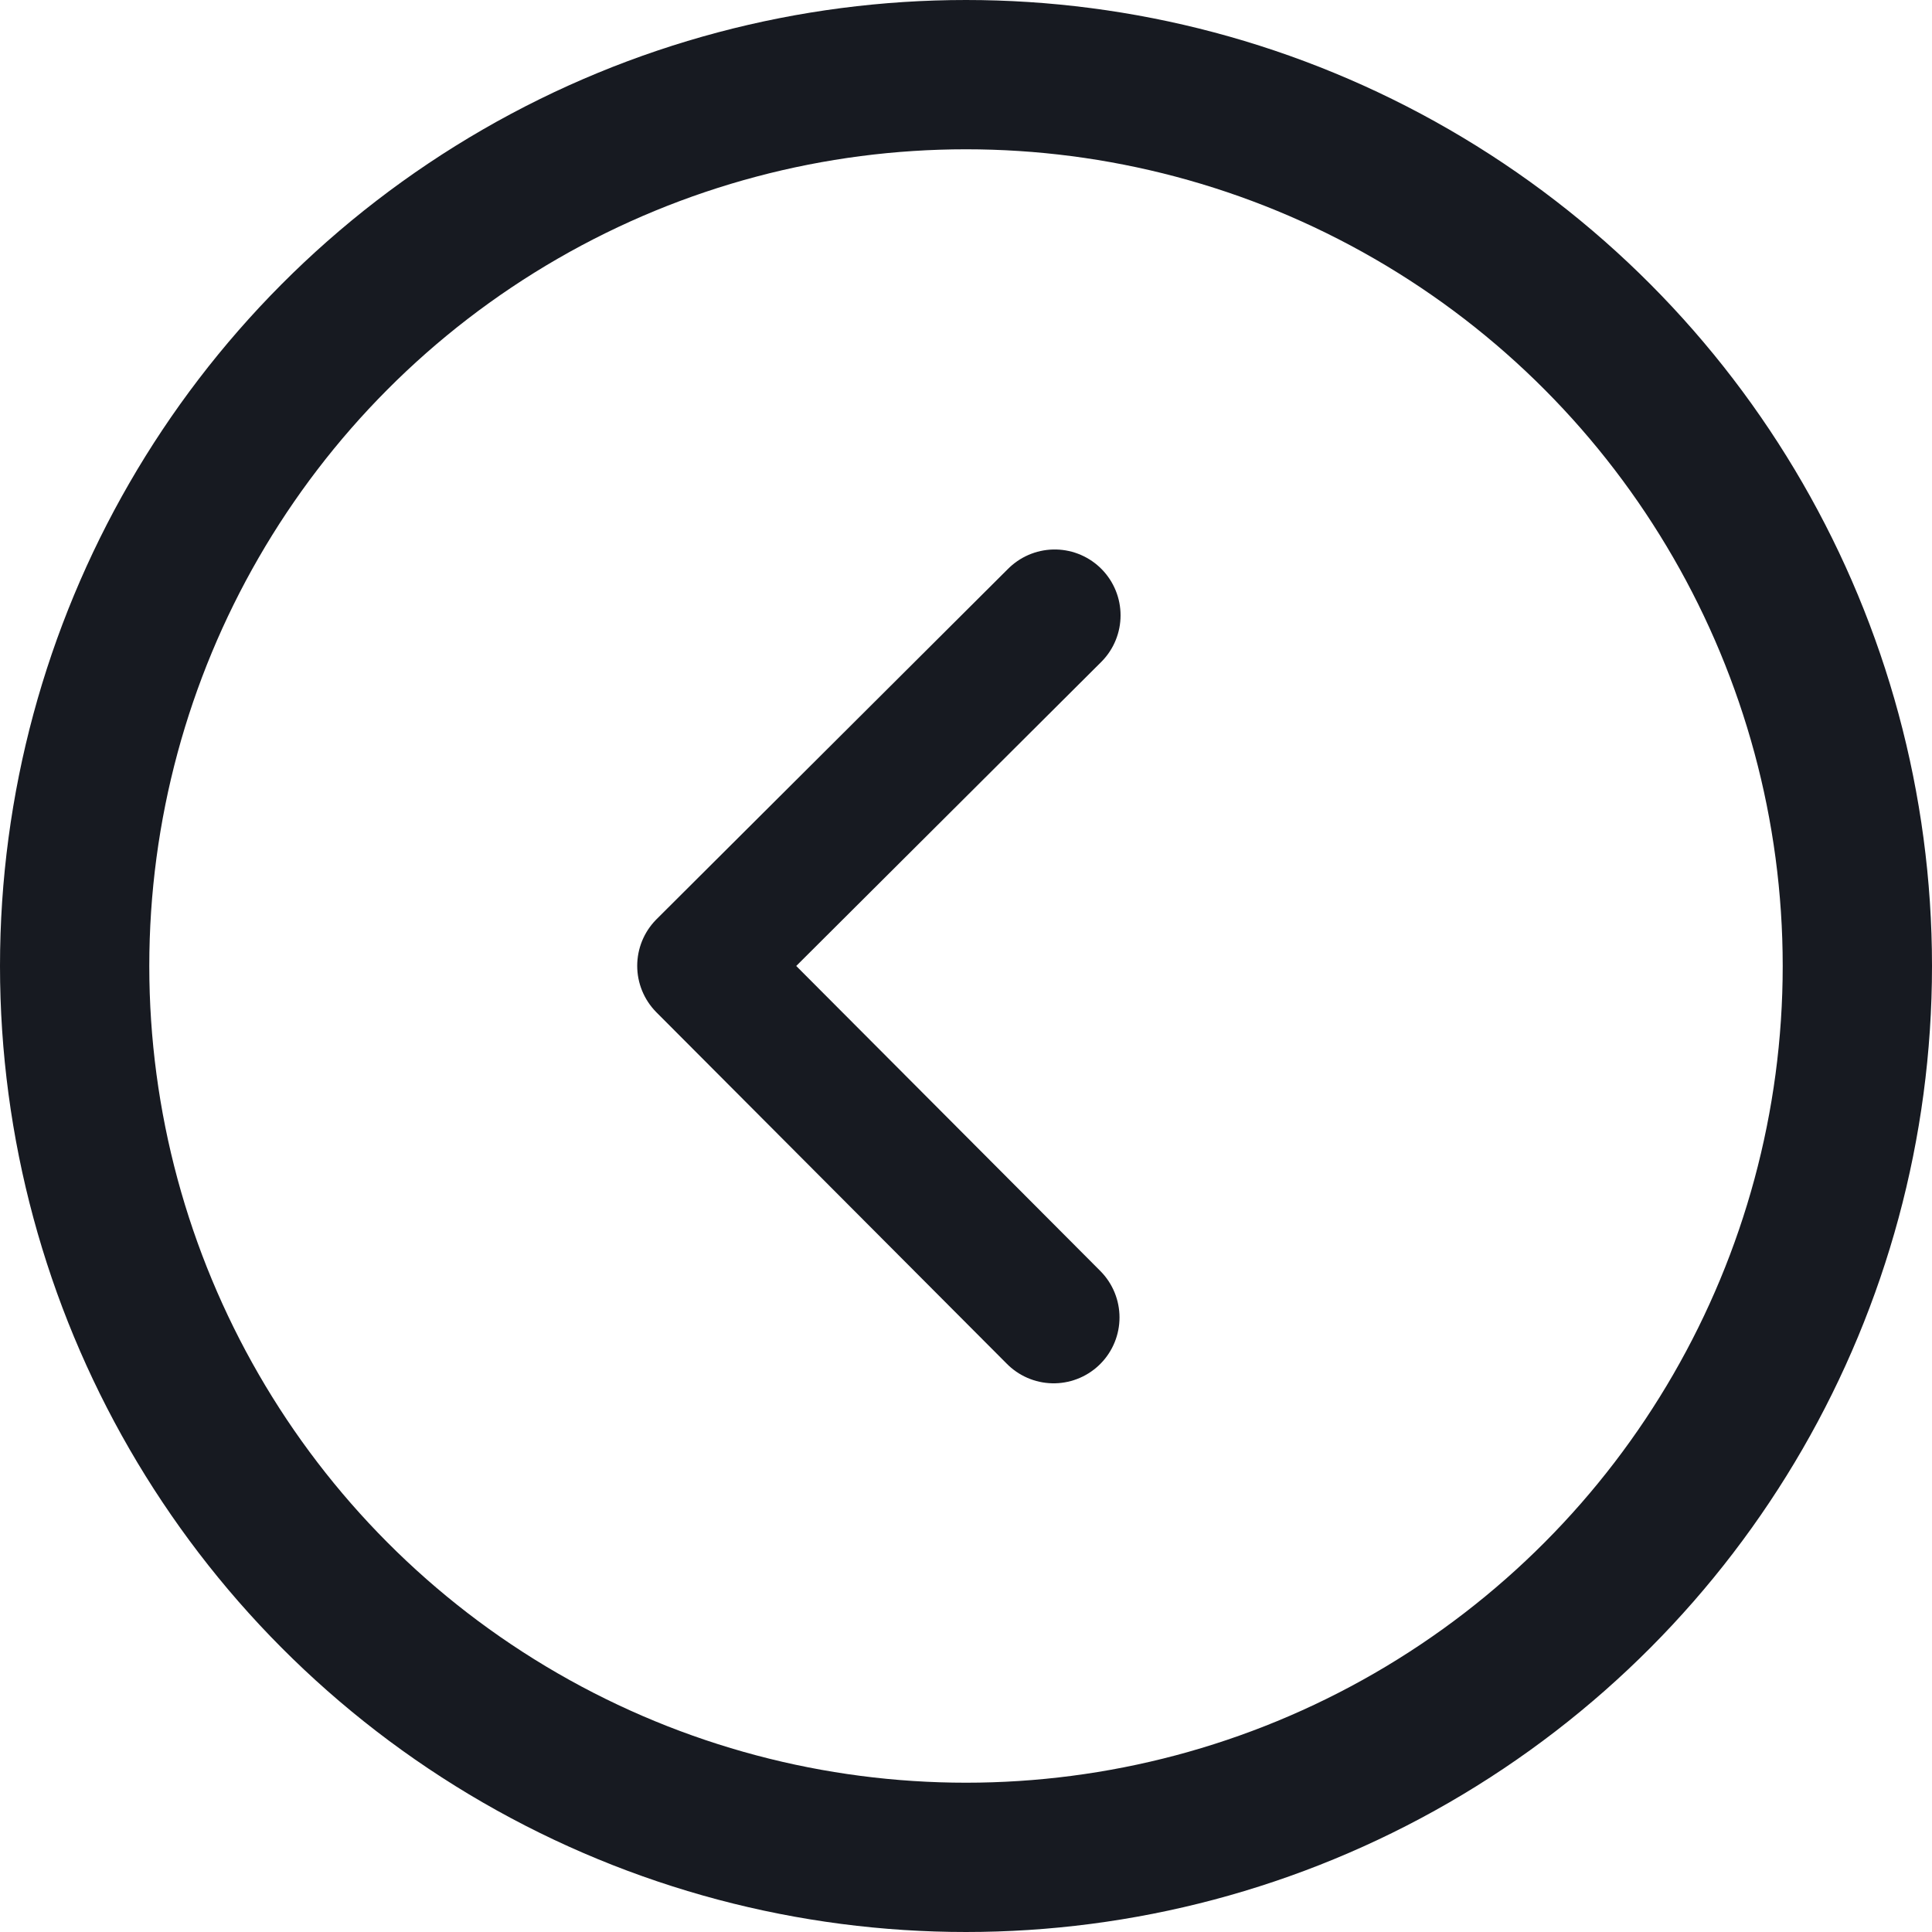 <svg width="22" height="22" viewBox="0 0 22 22" fill="none" xmlns="http://www.w3.org/2000/svg">
<path d="M12.01 7.007L8.006 10.998L11.998 15.002" stroke="#171A21" stroke-width="1.5" stroke-linecap="round" stroke-linejoin="round"/>
<circle cx="11" cy="11" r="10.15" stroke="#171A21" stroke-width="1.7"/>
</svg>
